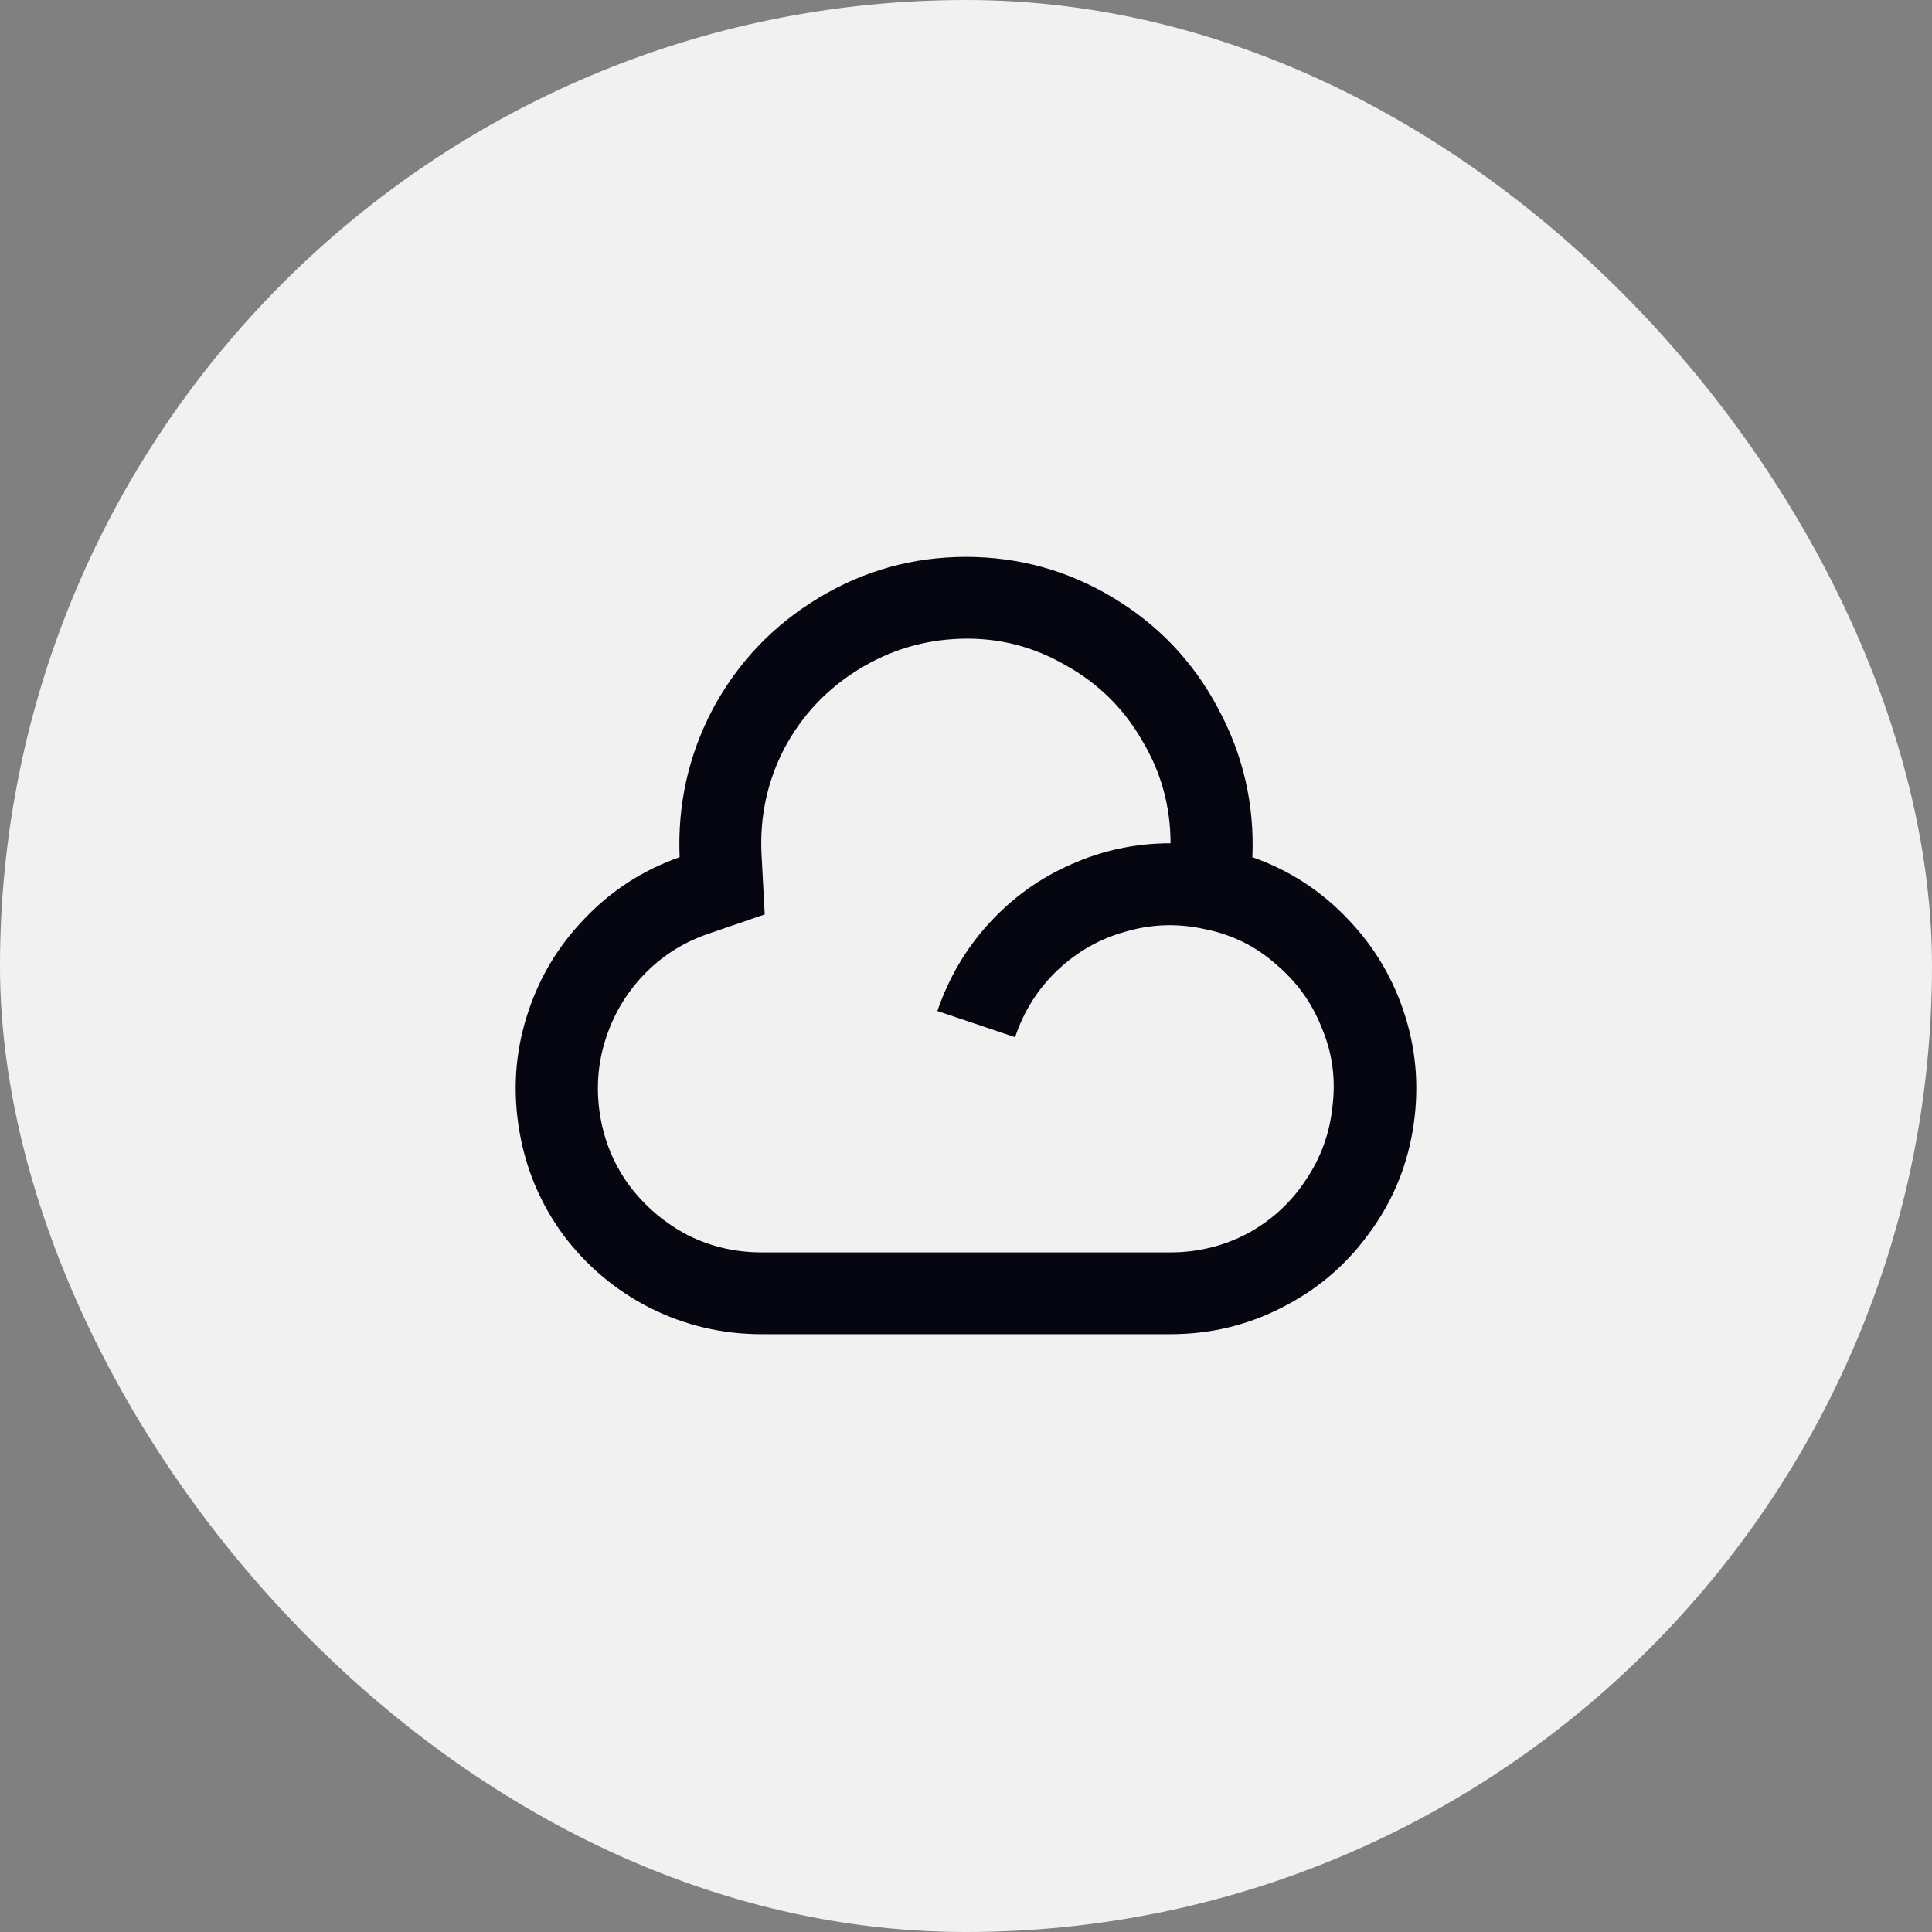 <svg width="61" height="61" viewBox="0 0 61 61" fill="none" xmlns="http://www.w3.org/2000/svg">
<rect x="0" y="0" width="61" height="61" fill="#808080" stroke="none"/>
<rect width="61" height="61" rx="30.5" fill="#F1F1F1"/>
<path d="M36.958 42.125H24.042C22.802 42.125 21.631 41.849 20.528 41.298C19.443 40.747 18.531 39.981 17.79 38.999C17.067 38.017 16.602 36.915 16.395 35.693C16.188 34.453 16.266 33.256 16.628 32.102C16.989 30.931 17.592 29.906 18.436 29.027C19.28 28.132 20.287 27.477 21.458 27.064C21.389 25.394 21.742 23.826 22.517 22.363C23.31 20.899 24.421 19.736 25.85 18.875C27.279 18.014 28.829 17.583 30.5 17.583C32.171 17.583 33.721 18.014 35.15 18.875C36.579 19.736 37.682 20.899 38.457 22.363C39.249 23.826 39.611 25.394 39.542 27.064C40.713 27.477 41.72 28.132 42.564 29.027C43.408 29.906 44.011 30.931 44.373 32.102C44.734 33.256 44.812 34.453 44.605 35.693C44.398 36.915 43.925 38.017 43.184 38.999C42.461 39.981 41.548 40.747 40.446 41.298C39.361 41.849 38.198 42.125 36.958 42.125ZM36.958 26.625C36.958 25.454 36.657 24.369 36.054 23.37C35.469 22.354 34.659 21.562 33.626 20.993C32.61 20.408 31.516 20.132 30.345 20.167C29.174 20.201 28.089 20.528 27.09 21.148C26.091 21.768 25.316 22.595 24.765 23.628C24.231 24.662 23.99 25.764 24.042 26.935L24.145 28.872L22.337 29.492C21.544 29.768 20.864 30.207 20.296 30.81C19.745 31.396 19.349 32.076 19.108 32.851C18.866 33.626 18.815 34.427 18.953 35.253C19.09 36.063 19.4 36.795 19.883 37.449C20.382 38.104 20.993 38.62 21.717 38.999C22.44 39.361 23.215 39.542 24.042 39.542H36.958C37.819 39.542 38.629 39.344 39.387 38.947C40.144 38.534 40.756 37.974 41.221 37.268C41.703 36.562 41.987 35.779 42.073 34.917C42.177 34.056 42.065 33.238 41.737 32.463C41.428 31.671 40.945 30.999 40.291 30.448C39.654 29.88 38.904 29.51 38.043 29.337C37.199 29.148 36.364 29.174 35.538 29.415C34.728 29.639 34.013 30.044 33.393 30.629C32.773 31.215 32.326 31.921 32.05 32.748L29.596 31.921C29.957 30.87 30.5 29.949 31.223 29.157C31.964 28.347 32.825 27.727 33.807 27.297C34.806 26.849 35.856 26.625 36.958 26.625Z" fill="#050610"/>
</svg>
